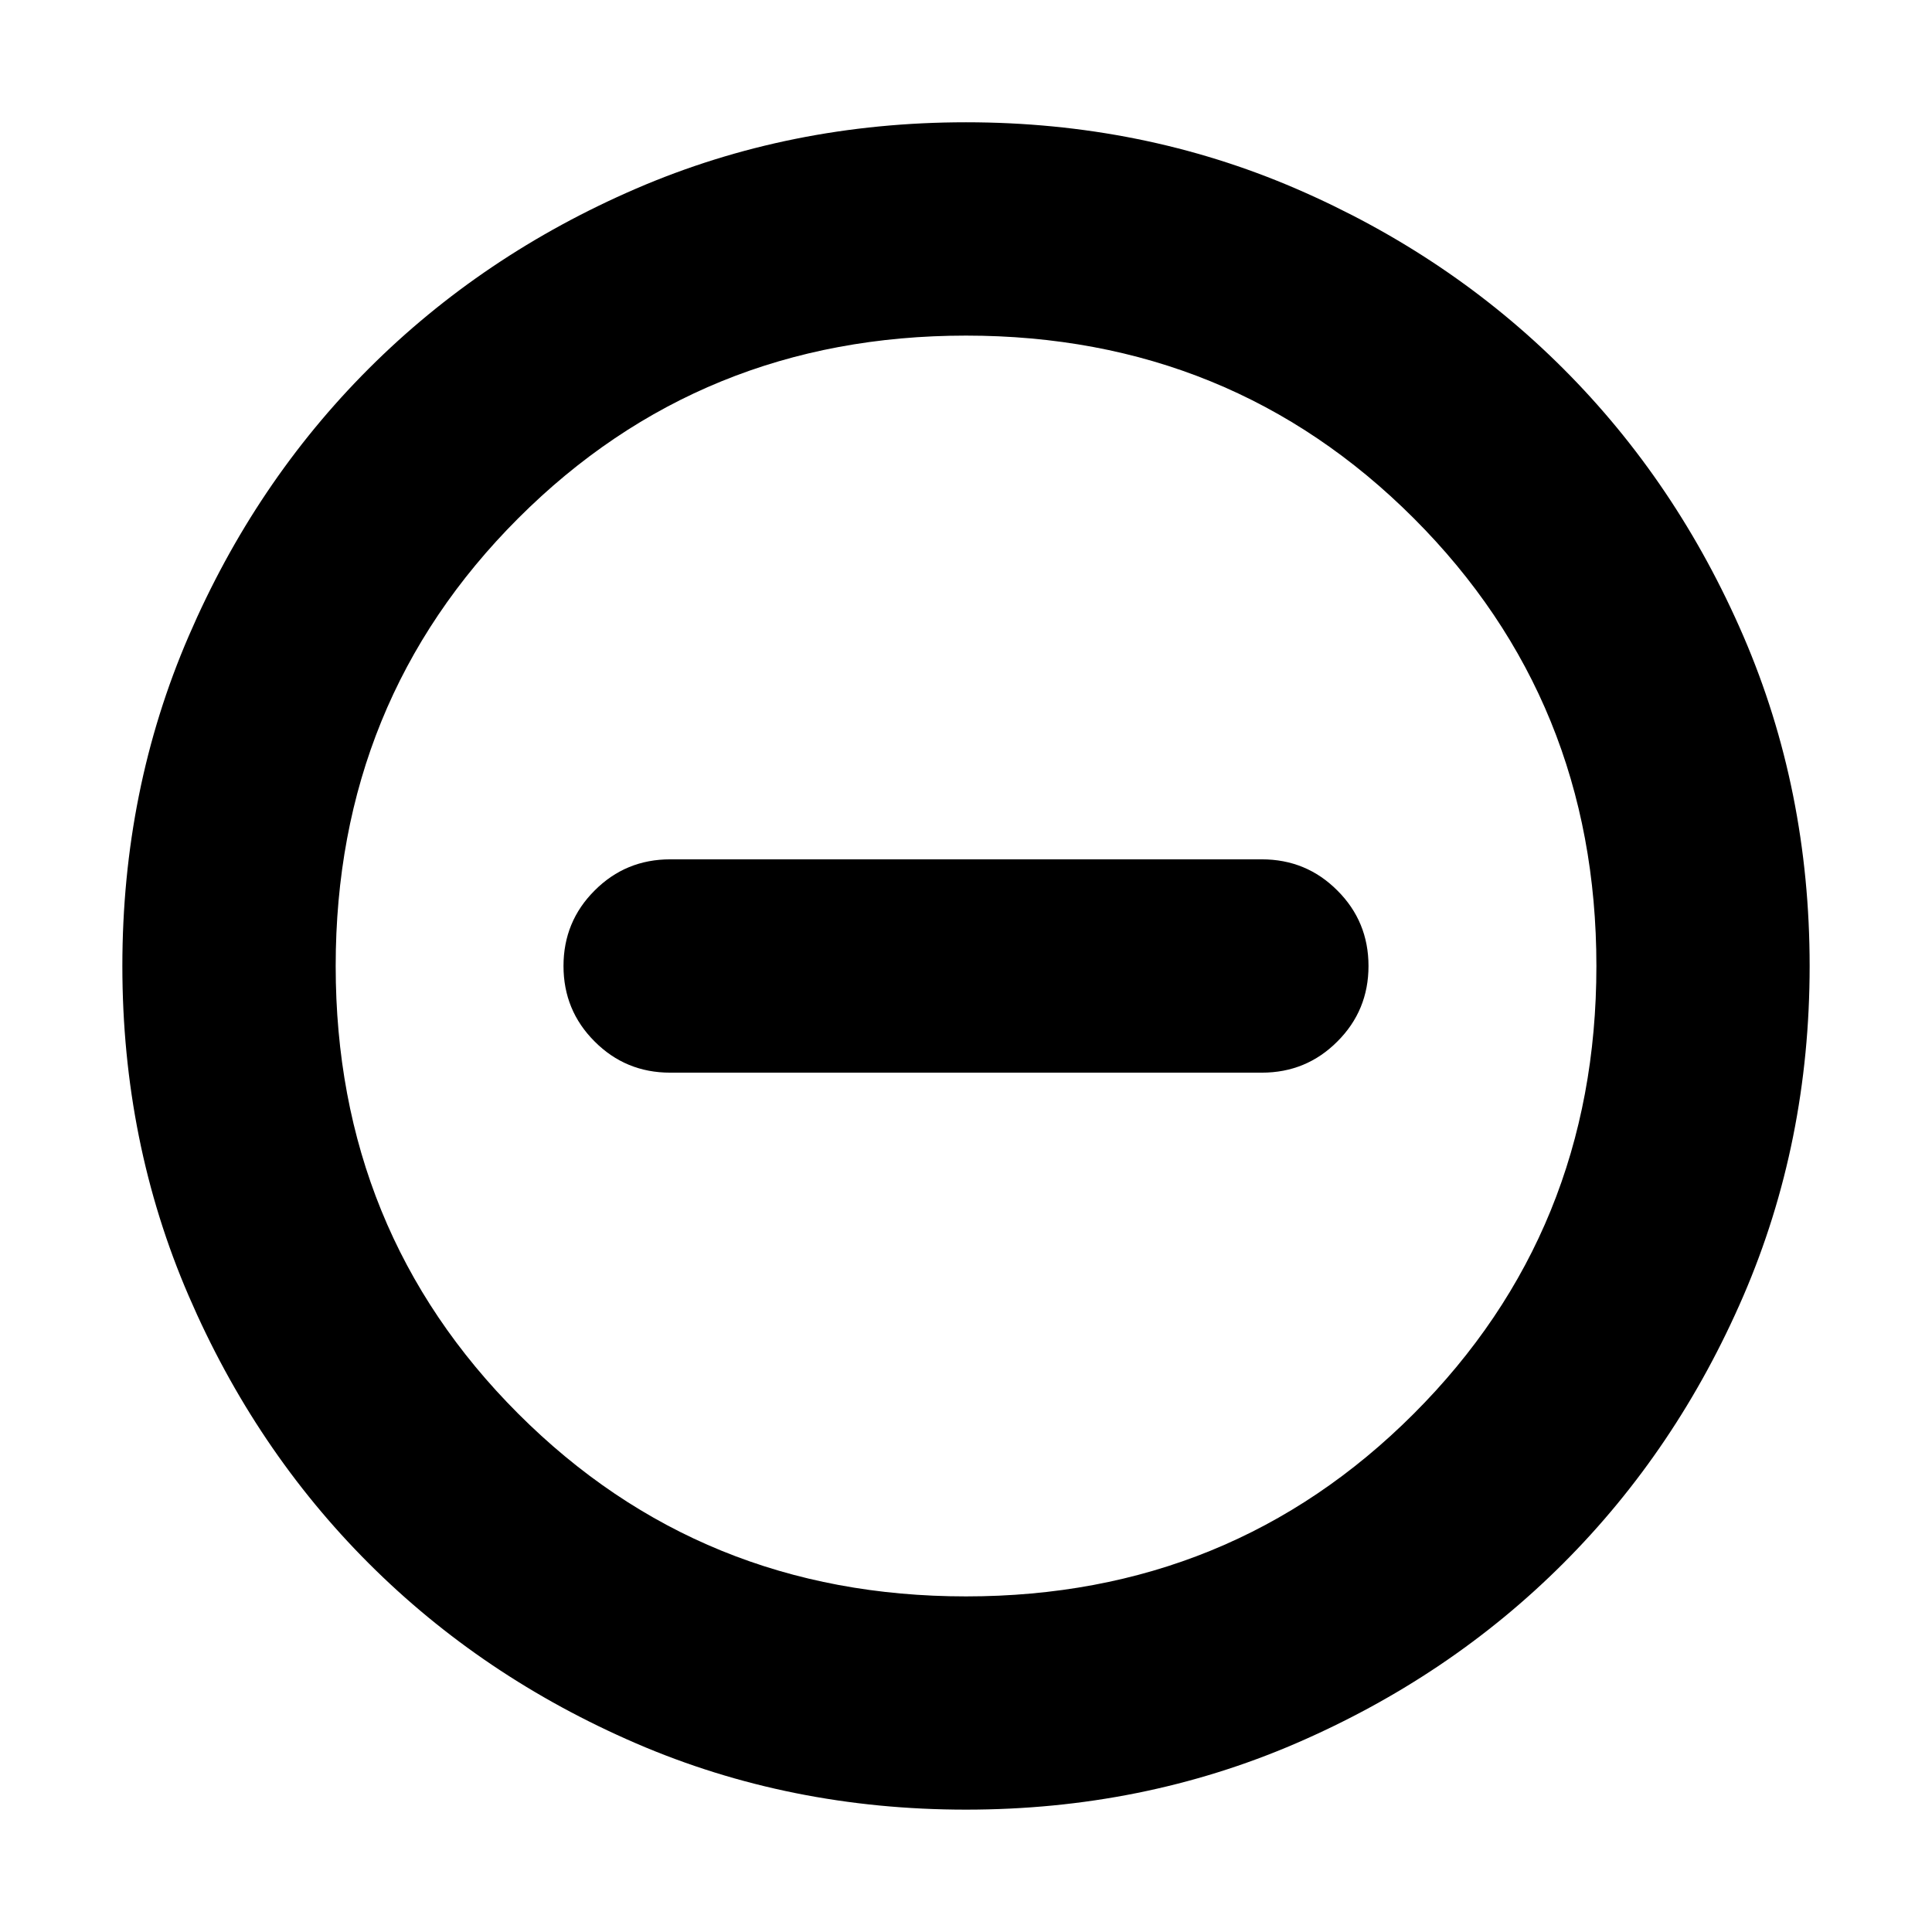 <svg width="24" height="24" viewBox="0 0 24 24" fill="none" xmlns="http://www.w3.org/2000/svg">
<path d="M8.325 13.325H15.675C16.043 13.325 16.356 13.196 16.613 12.938C16.871 12.681 17 12.368 17 12C17 11.632 16.871 11.319 16.613 11.062C16.356 10.804 16.043 10.675 15.675 10.675H8.325C7.957 10.675 7.644 10.804 7.387 11.062C7.129 11.319 7 11.632 7 12C7 12.368 7.129 12.681 7.387 12.938C7.644 13.196 7.957 13.325 8.325 13.325ZM12 22.48C10.541 22.48 9.175 22.206 7.902 21.657C6.629 21.107 5.522 20.362 4.58 19.42C3.638 18.478 2.893 17.371 2.344 16.098C1.794 14.825 1.52 13.459 1.52 12C1.52 10.541 1.794 9.175 2.344 7.902C2.893 6.629 3.638 5.522 4.58 4.58C5.522 3.638 6.629 2.893 7.902 2.343C9.175 1.794 10.541 1.519 12 1.519C13.459 1.519 14.825 1.794 16.098 2.343C17.371 2.893 18.478 3.638 19.42 4.58C20.362 5.522 21.107 6.629 21.657 7.902C22.206 9.175 22.48 10.541 22.48 12C22.48 13.459 22.206 14.825 21.657 16.098C21.107 17.371 20.362 18.478 19.42 19.42C18.478 20.362 17.371 21.107 16.098 21.657C14.825 22.206 13.459 22.48 12 22.48ZM12 19.831C14.196 19.831 16.05 19.074 17.562 17.562C19.074 16.05 19.831 14.196 19.831 12C19.831 9.804 19.074 7.95 17.562 6.438C16.05 4.926 14.196 4.169 12 4.169C9.804 4.169 7.95 4.926 6.438 6.438C4.926 7.95 4.17 9.804 4.17 12C4.17 14.196 4.926 16.05 6.438 17.562C7.95 19.074 9.804 19.831 12 19.831Z" fill="currentColor" />
</svg>
